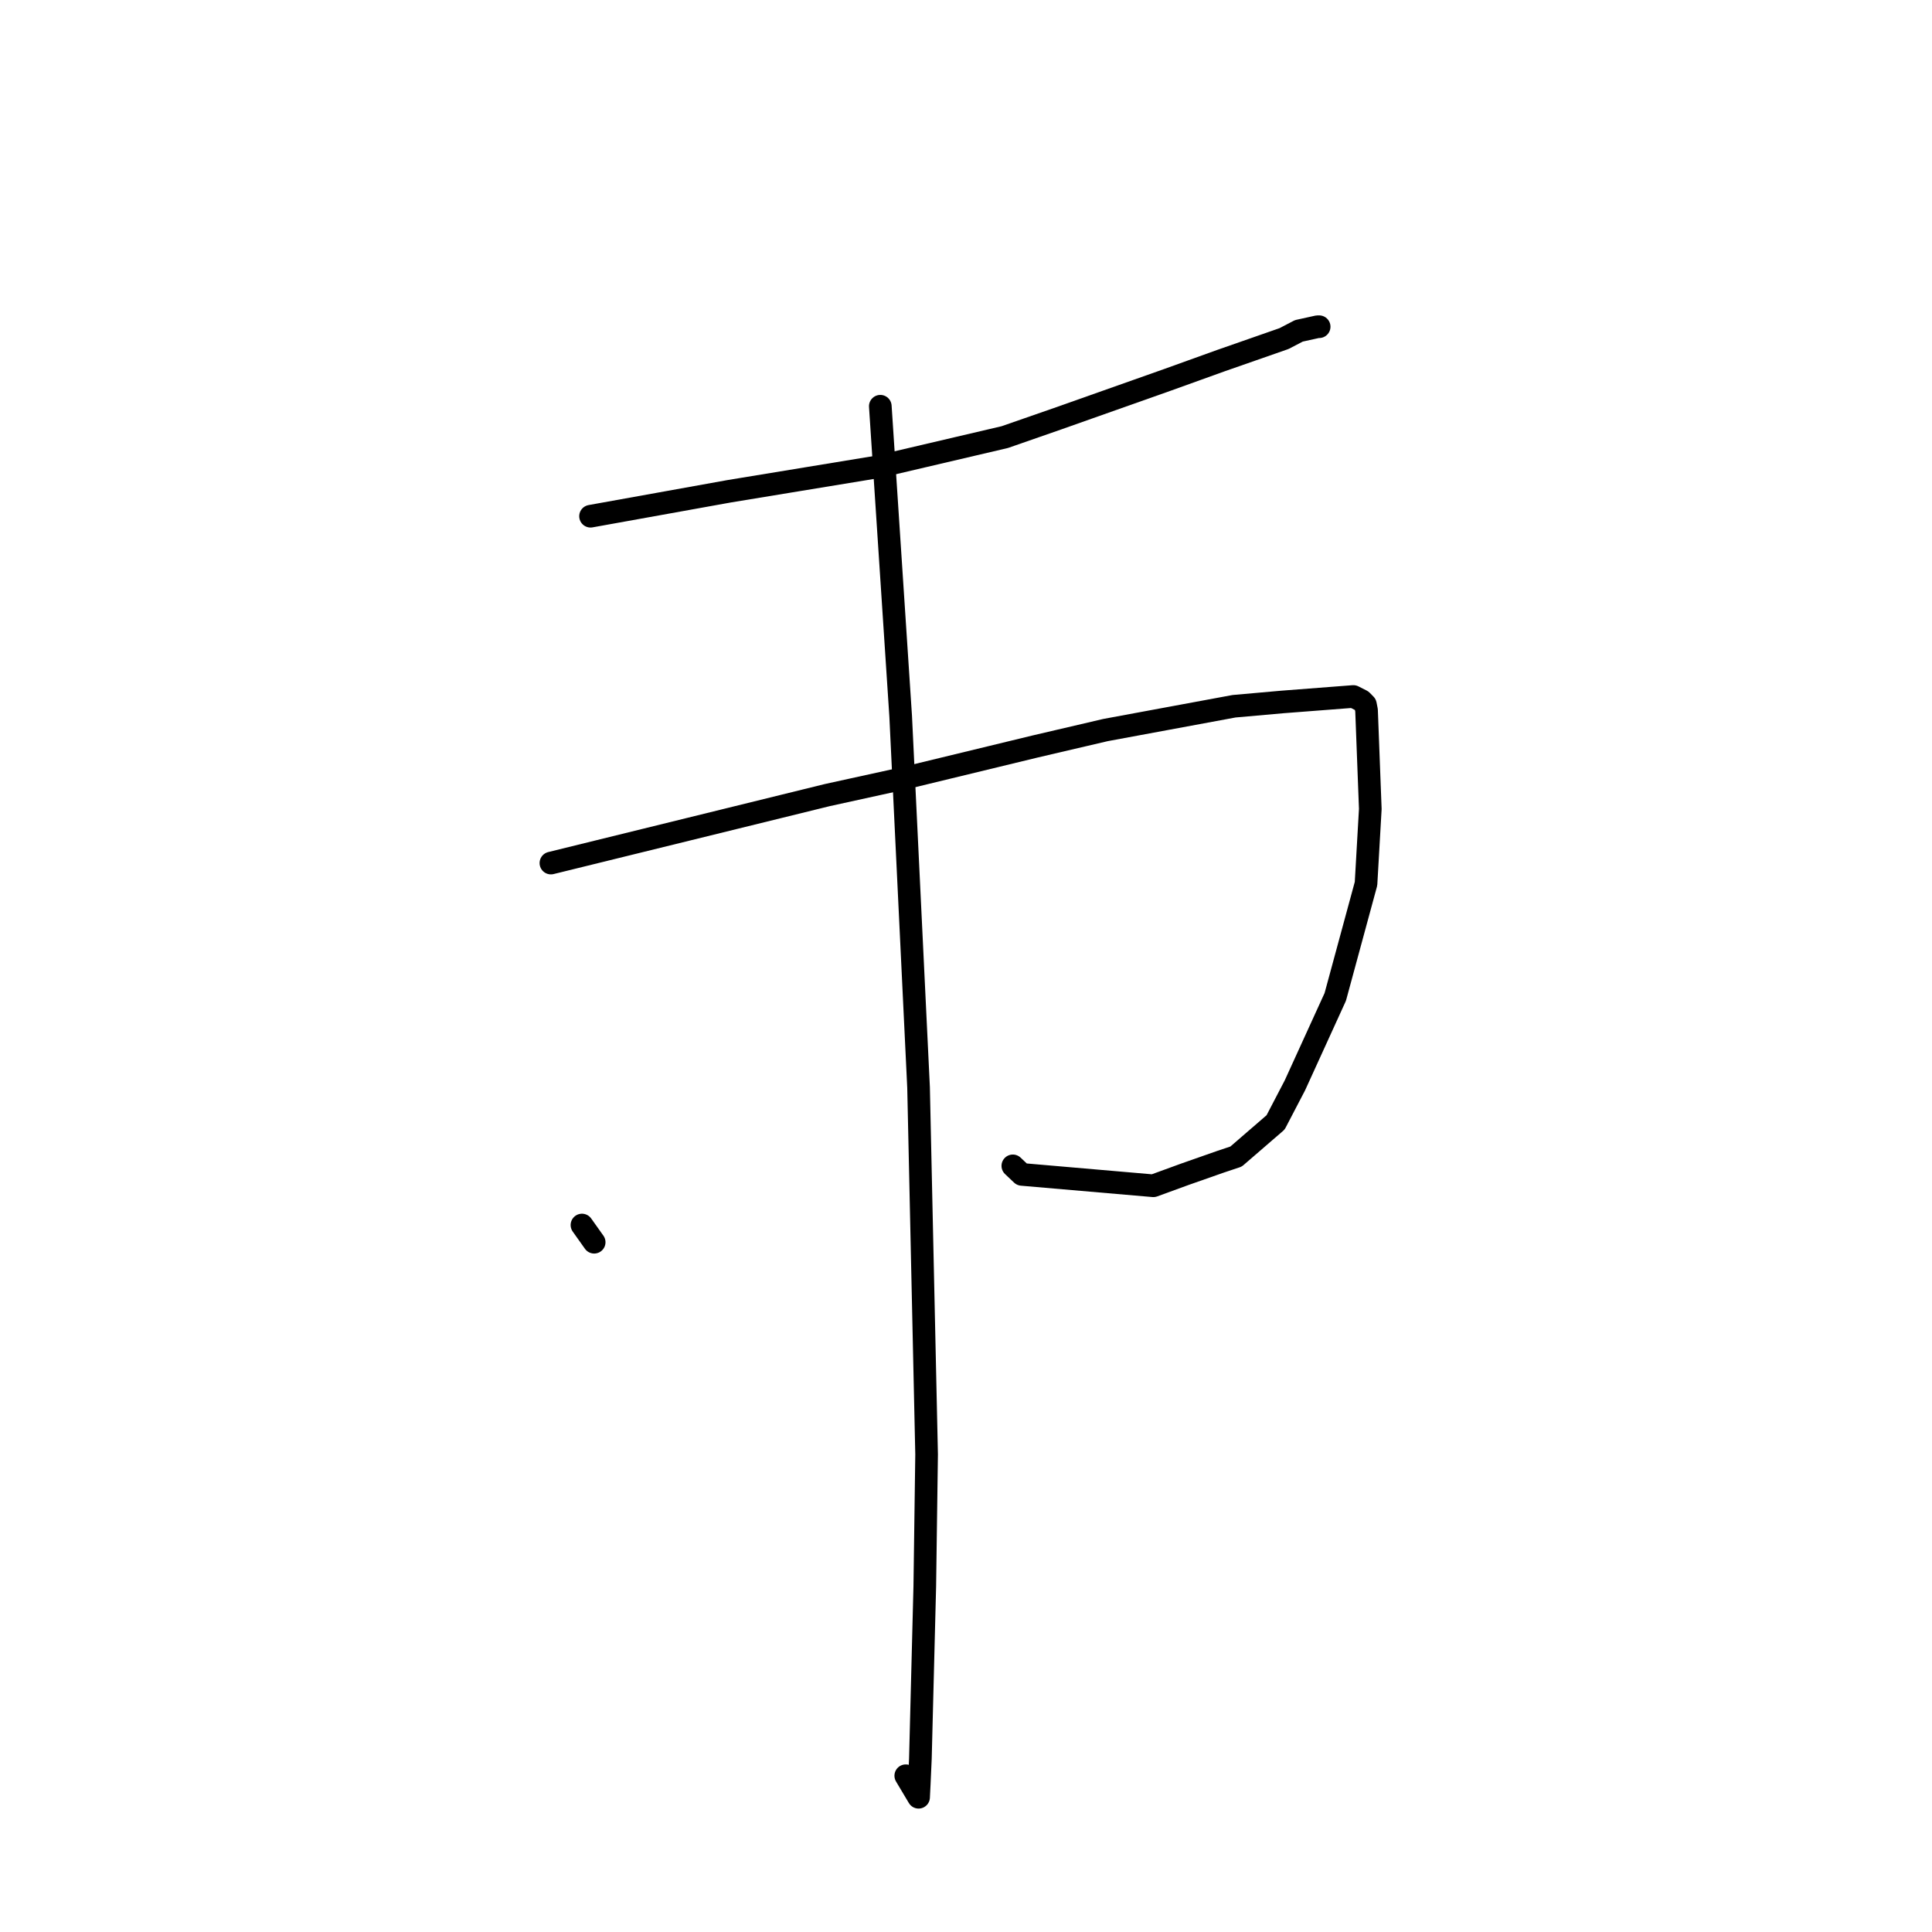 <?xml version="1.0" standalone="no"?>
    <svg width="256" height="256" xmlns="http://www.w3.org/2000/svg" version="1.1">
    <polyline stroke="black" stroke-width="3" stroke-linecap="round" fill="transparent" stroke-linejoin="round" points="78.25 68.402 87.448 66.747 96.647 65.091 116.306 61.86 133.14 57.918 140.136 55.483 154.739 50.318 161.772 47.786 170.139 44.864 172.107 43.839 174.597 43.291 174.795 43.291 " />
        <polyline stroke="black" stroke-width="3" stroke-linecap="round" fill="transparent" stroke-linejoin="round" points="72.999 114.361 91.309 109.858 109.62 105.354 119.719 103.139 137.202 98.904 146.488 96.735 163.516 93.582 169.888 93.016 179.325 92.289 180.424 92.846 180.923 93.354 181.074 94.121 181.571 107.192 181.005 117.093 176.93 132.096 171.584 143.812 169.023 148.723 163.783 153.251 161.688 153.951 157.013 155.593 152.822 157.121 135.402 155.615 134.205 154.482 " />
        <polyline stroke="black" stroke-width="3" stroke-linecap="round" fill="transparent" stroke-linejoin="round" points="116.646 53.828 117.995 74.374 119.345 94.919 121.714 144.091 122.78 192.718 122.539 210.178 121.956 233.034 121.805 236.392 121.718 238.145 120.122 235.468 120.019 235.294 " />
        <polyline stroke="black" stroke-width="3" stroke-linecap="round" fill="transparent" stroke-linejoin="round" points="77.113 162.323 77.922 163.462 78.731 164.601 " />
        </svg>